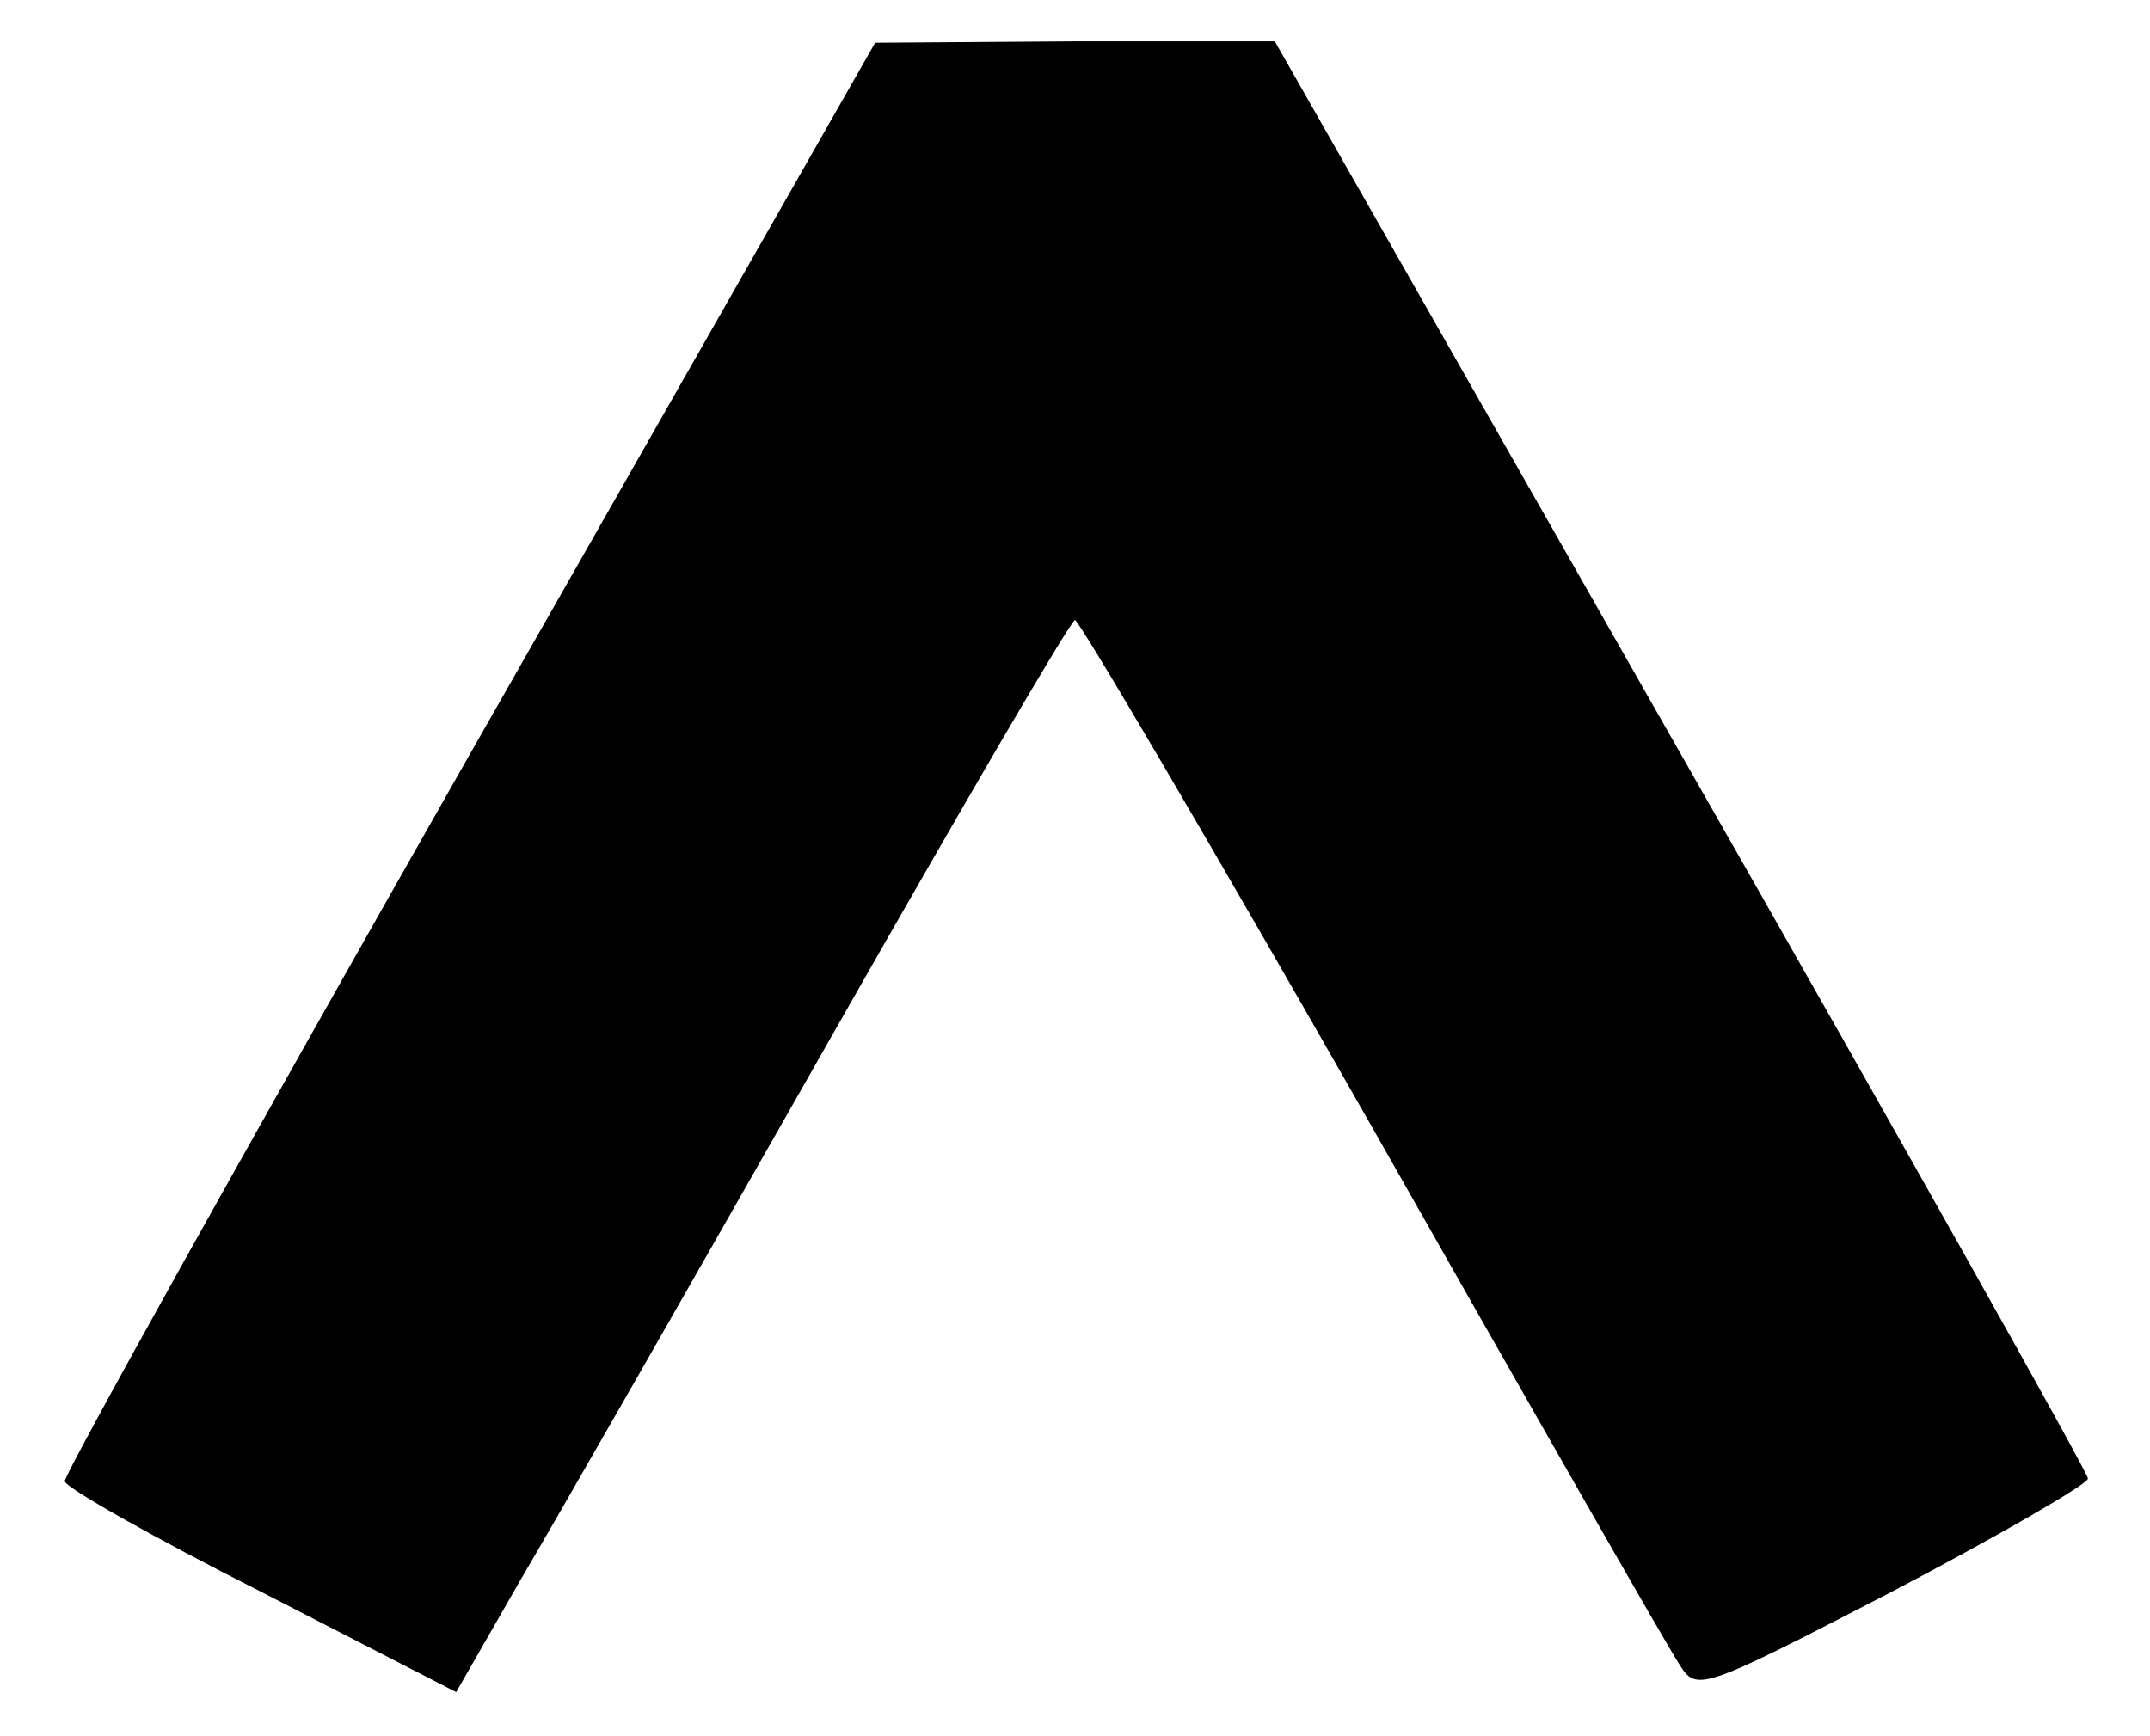<?xml version="1.0" standalone="no"?>
<!DOCTYPE svg PUBLIC "-//W3C//DTD SVG 20010904//EN"
 "http://www.w3.org/TR/2001/REC-SVG-20010904/DTD/svg10.dtd">
<svg version="1.0" xmlns="http://www.w3.org/2000/svg"
 width="156pt" height="126pt" viewBox="0 0 156 126"
 preserveAspectRatio="xMidYMid meet">

<g transform="translate(0,126) scale(0.1,-0.1)"
fill="#000000" stroke="none">
<path d="M340 711 c-162 -285 -294 -522 -293 -526 1 -5 65 -41 142 -80 l142
-73 47 82 c26 44 126 219 222 388 96 169 177 308 180 308 3 0 100 -165 215
-367 115 -203 215 -378 223 -390 13 -21 14 -21 155 52 78 41 142 78 142 82 0
4 -133 241 -295 525 l-295 518 -145 0 -145 -1 -295 -518z"/>
</g>
</svg>
